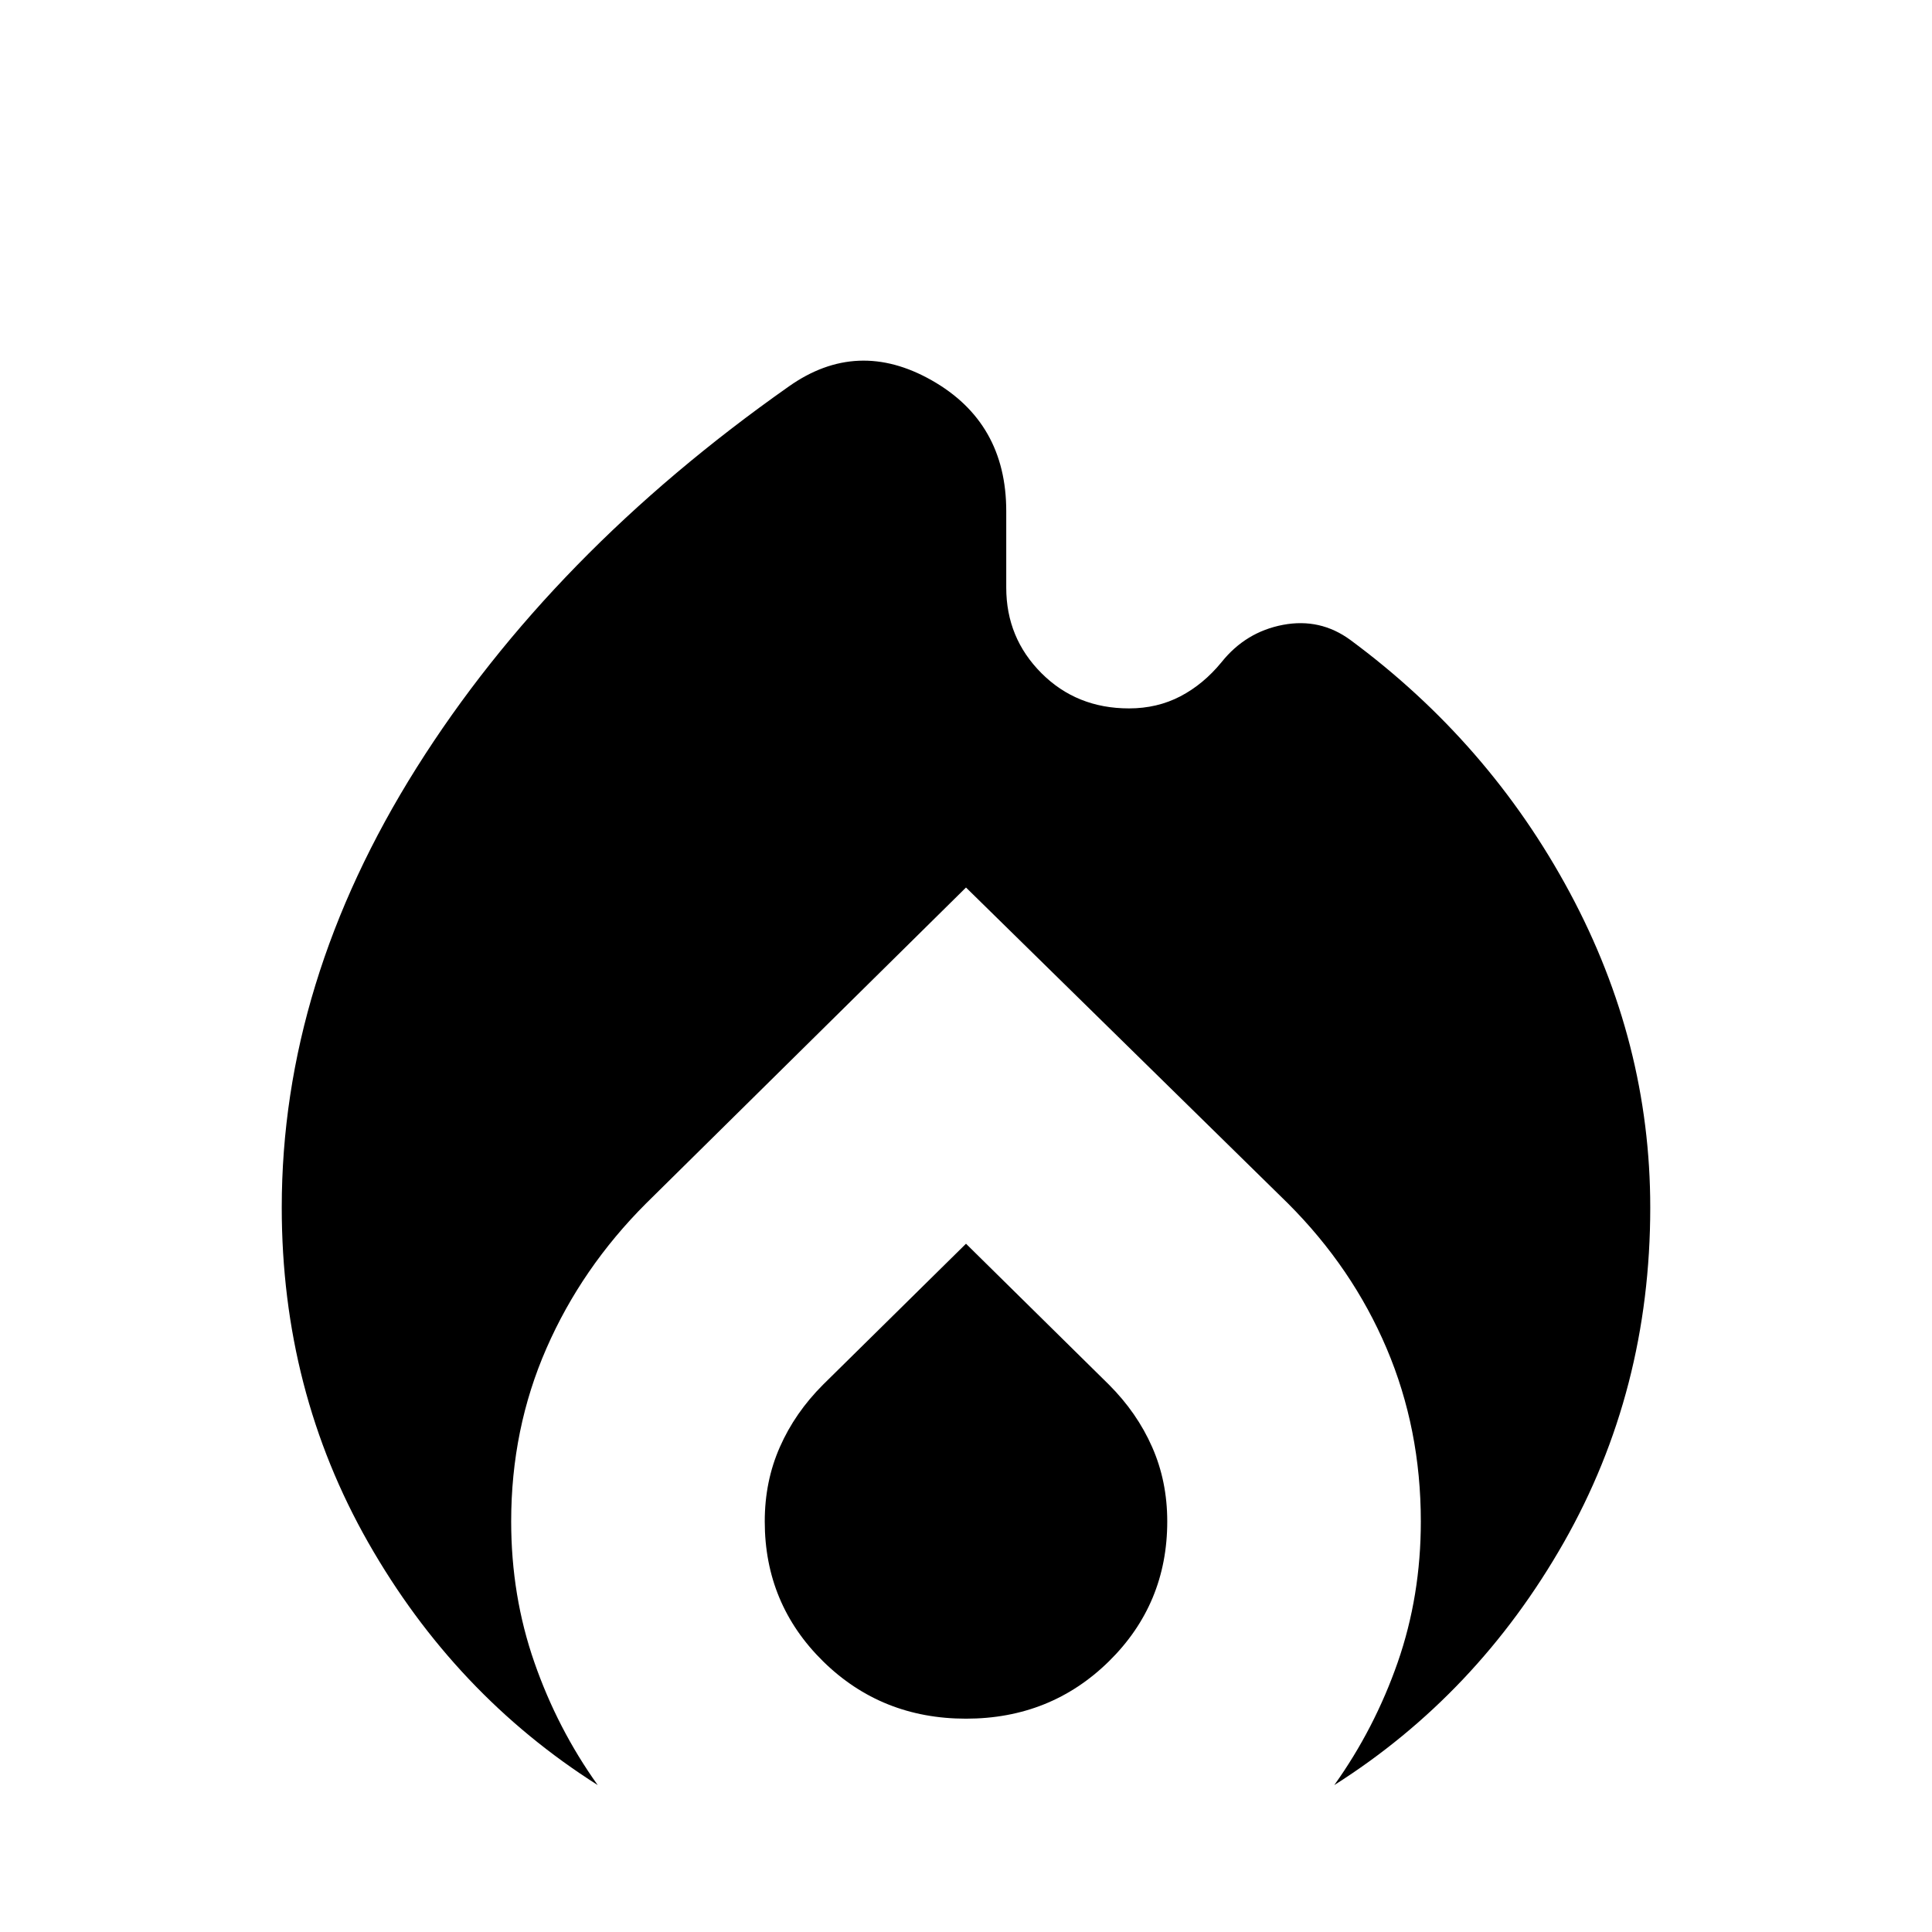 <svg xmlns="http://www.w3.org/2000/svg" height="24" width="24"><path d="M7.425 22.175Q5.65 21.05 4.575 19.163Q3.5 17.275 3.5 15Q3.5 12.2 5.175 9.537Q6.85 6.875 9.8 4.8Q10.65 4.2 11.575 4.725Q12.5 5.25 12.5 6.35V7.3Q12.5 7.925 12.938 8.363Q13.375 8.8 14.025 8.8Q14.375 8.8 14.663 8.65Q14.95 8.5 15.175 8.225Q15.475 7.85 15.938 7.762Q16.4 7.675 16.775 7.95Q18.5 9.225 19.5 11.087Q20.5 12.95 20.5 15Q20.5 17.275 19.425 19.163Q18.35 21.05 16.575 22.175Q17.075 21.475 17.363 20.65Q17.65 19.825 17.65 18.9Q17.65 17.75 17.225 16.75Q16.8 15.75 16 14.95L12 11.025L8.025 14.95Q7.225 15.75 6.788 16.75Q6.35 17.75 6.35 18.9Q6.35 19.825 6.638 20.65Q6.925 21.475 7.425 22.175ZM12 21.35Q10.95 21.35 10.225 20.638Q9.5 19.925 9.5 18.9Q9.5 18.4 9.688 17.975Q9.875 17.55 10.225 17.2L12 15.45L13.775 17.2Q14.125 17.55 14.312 17.975Q14.5 18.4 14.5 18.9Q14.5 19.925 13.775 20.638Q13.05 21.35 12 21.35Z"/></svg>